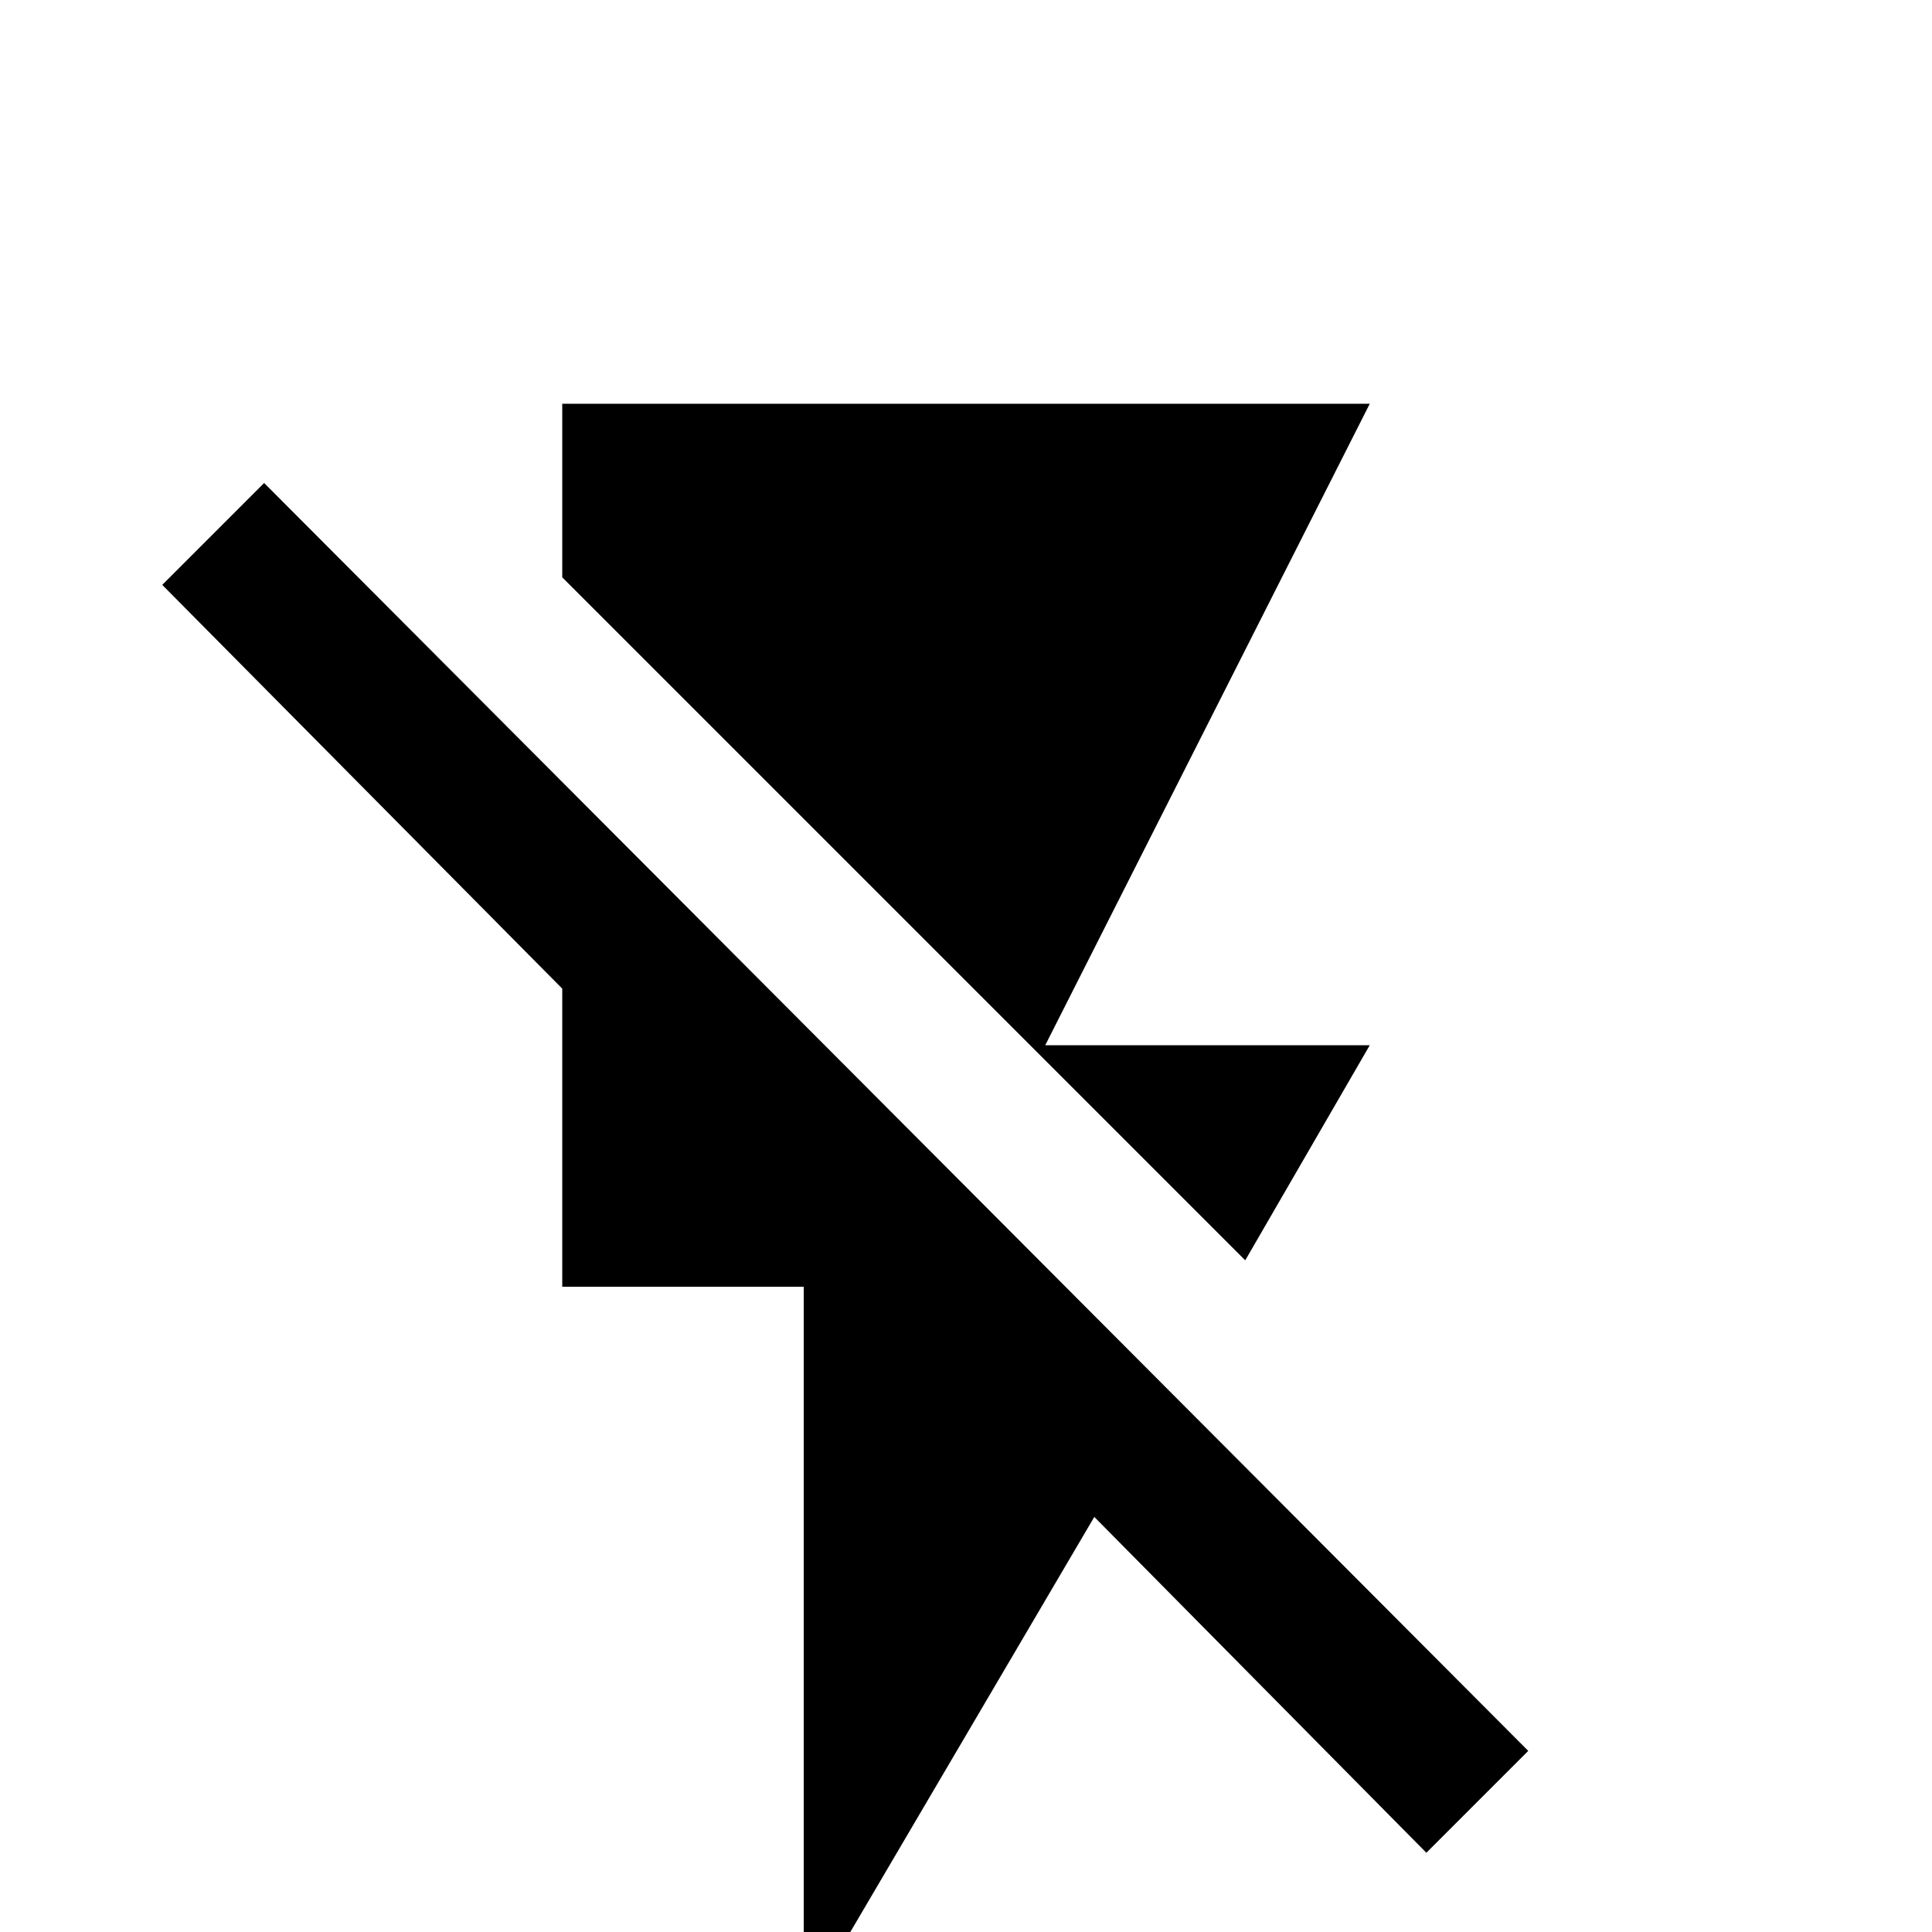<svg xmlns="http://www.w3.org/2000/svg" viewBox="0 -512 512 512">
	<path fill="#000000" d="M363 -235H277L363 -405H149V-359L330 -178ZM70 -384L43 -357L149 -250V-171H213V21L290 -110L378 -21L405 -48Z"/>
</svg>